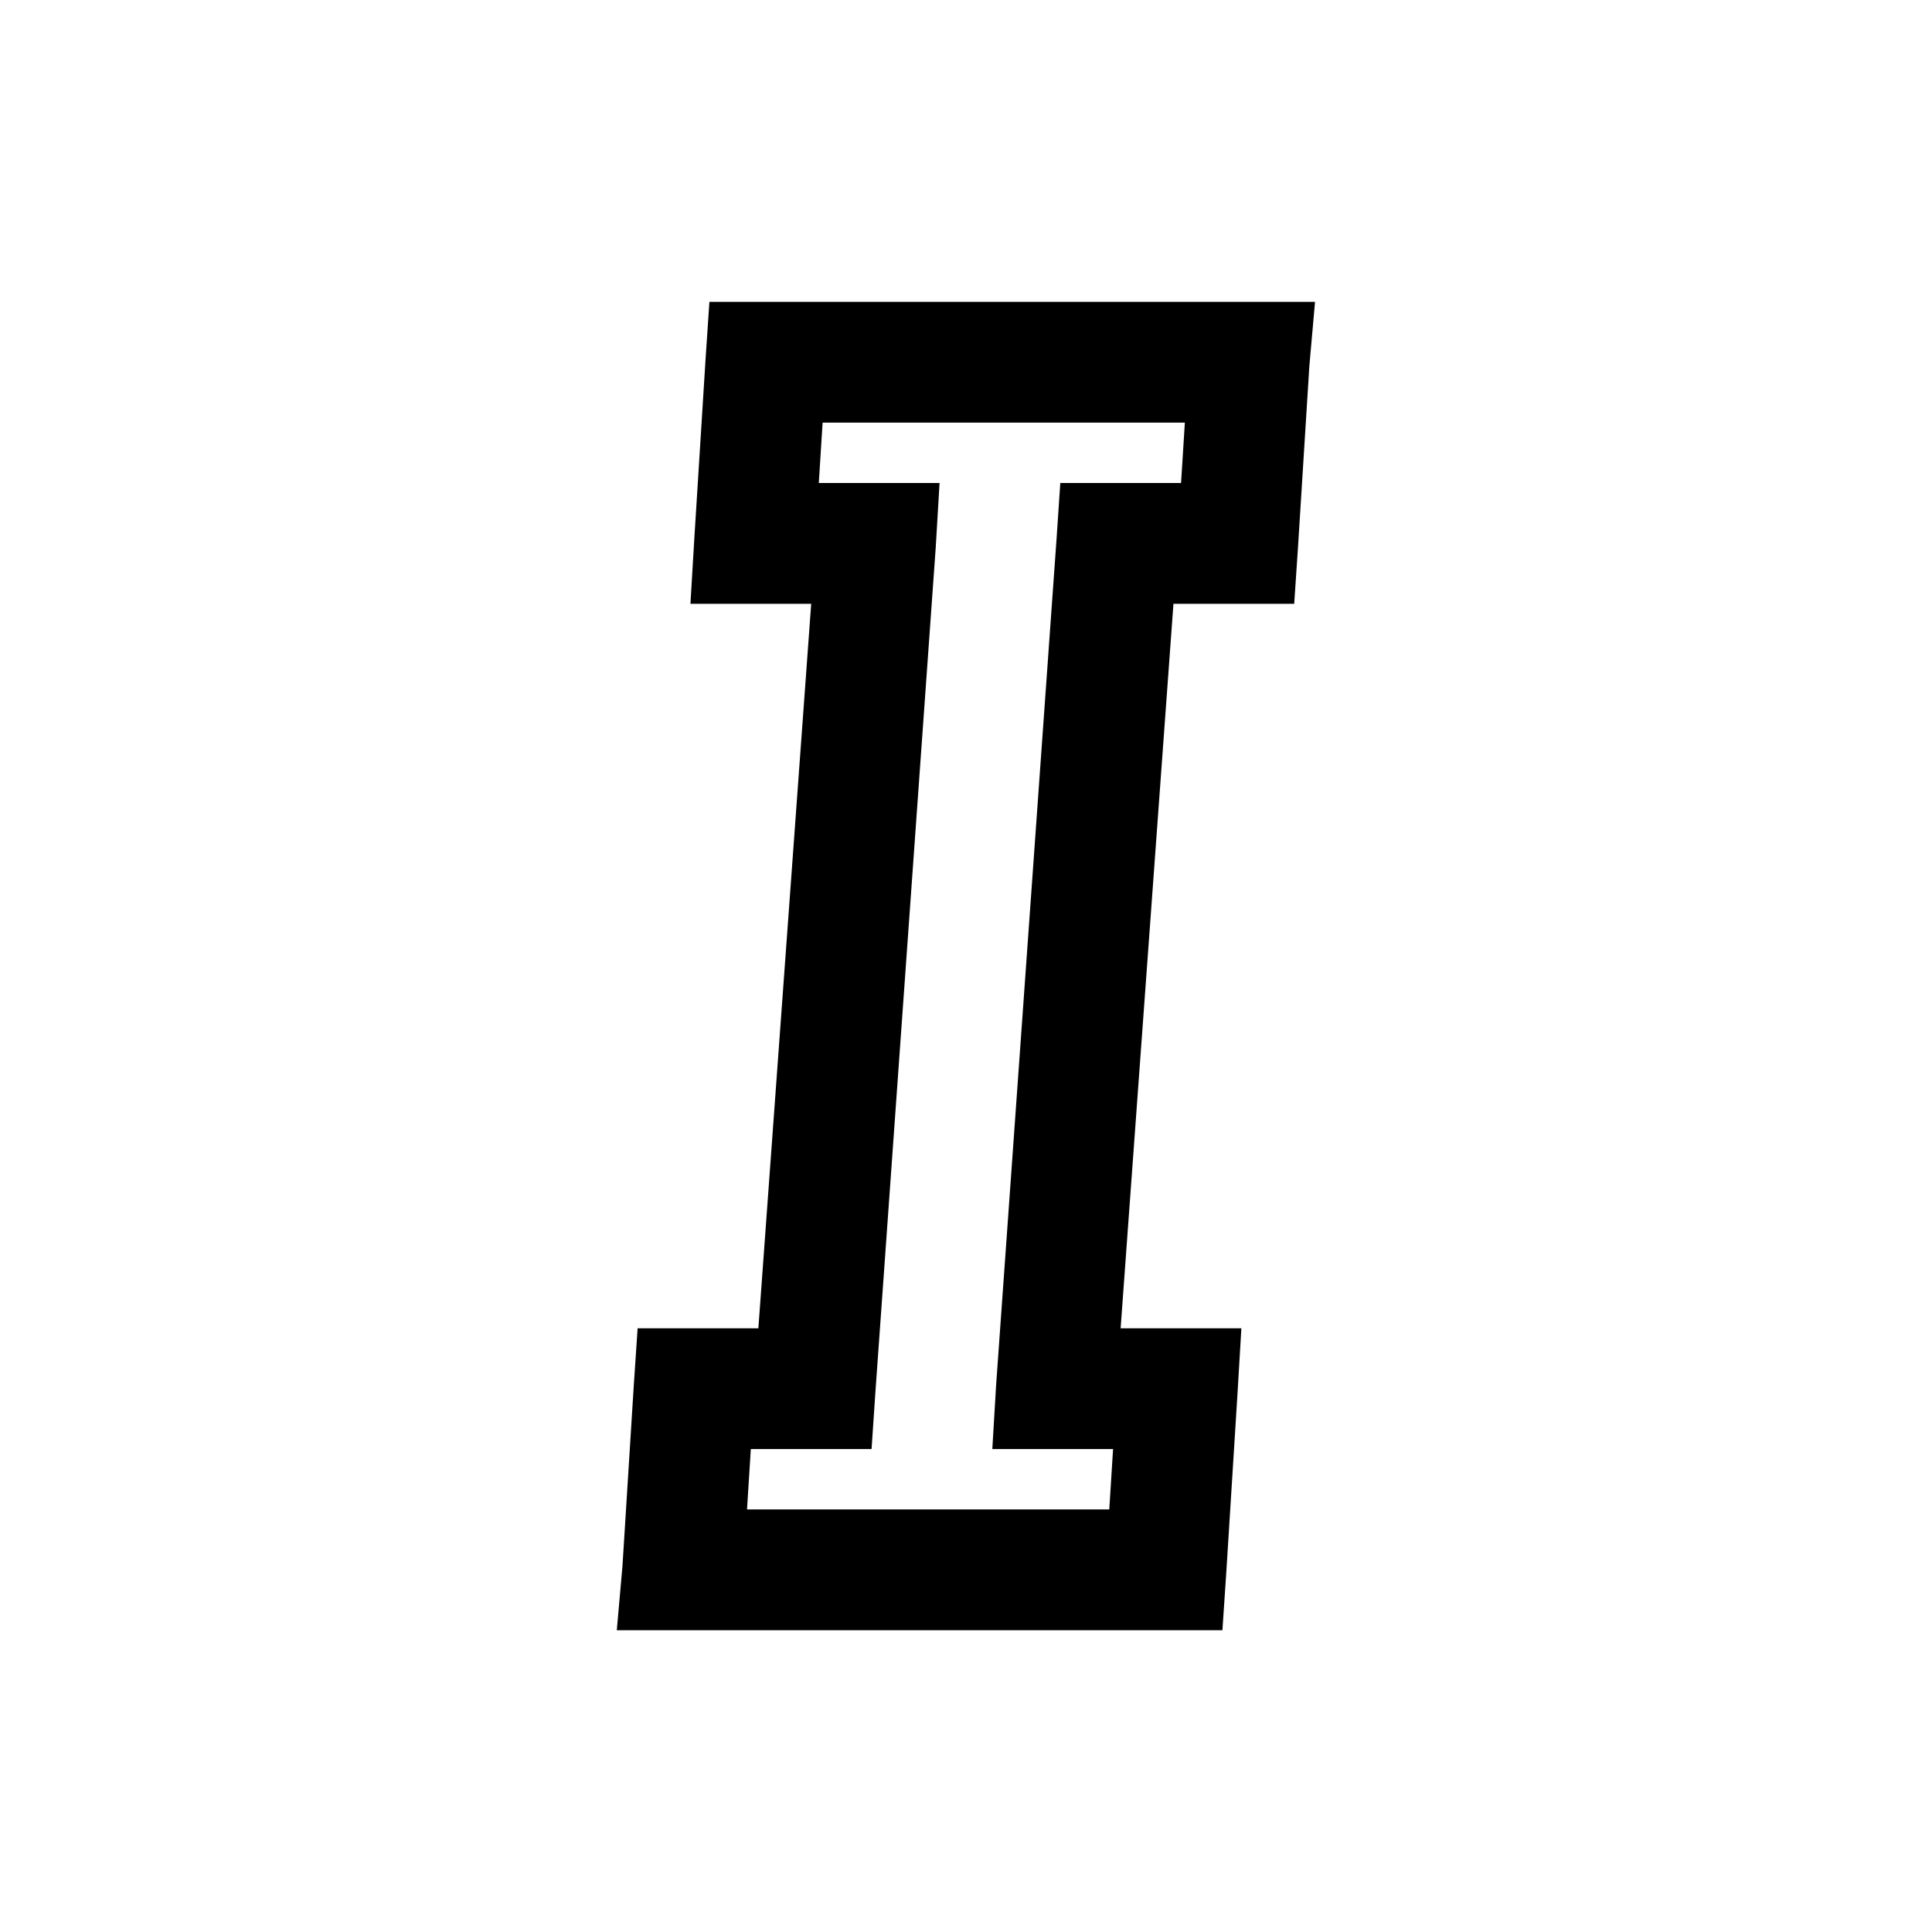 <!-- Generated by IcoMoon.io -->
<svg version="1.1" xmlns="http://www.w3.org/2000/svg" width="32" height="32" viewBox="0 0 32 32">
<title>italic</title>
<path d="M11.75 5h10.031l-0.094 1.063-0.188 3-0.063 0.938h-2l-0.875 12h2l-0.063 1.063-0.188 3-0.063 0.938h-10.031l0.094-1.063 0.188-3 0.063-0.938h2l0.875-12h-2l0.063-1.063 0.188-3zM13.625 7l-0.063 1h2l-0.063 1.063-1 14-0.063 0.938h-2l-0.063 1h6l0.063-1h-2l0.063-1.063 1-14 0.063-0.938h2l0.063-1h-6z"></path>
</svg>
